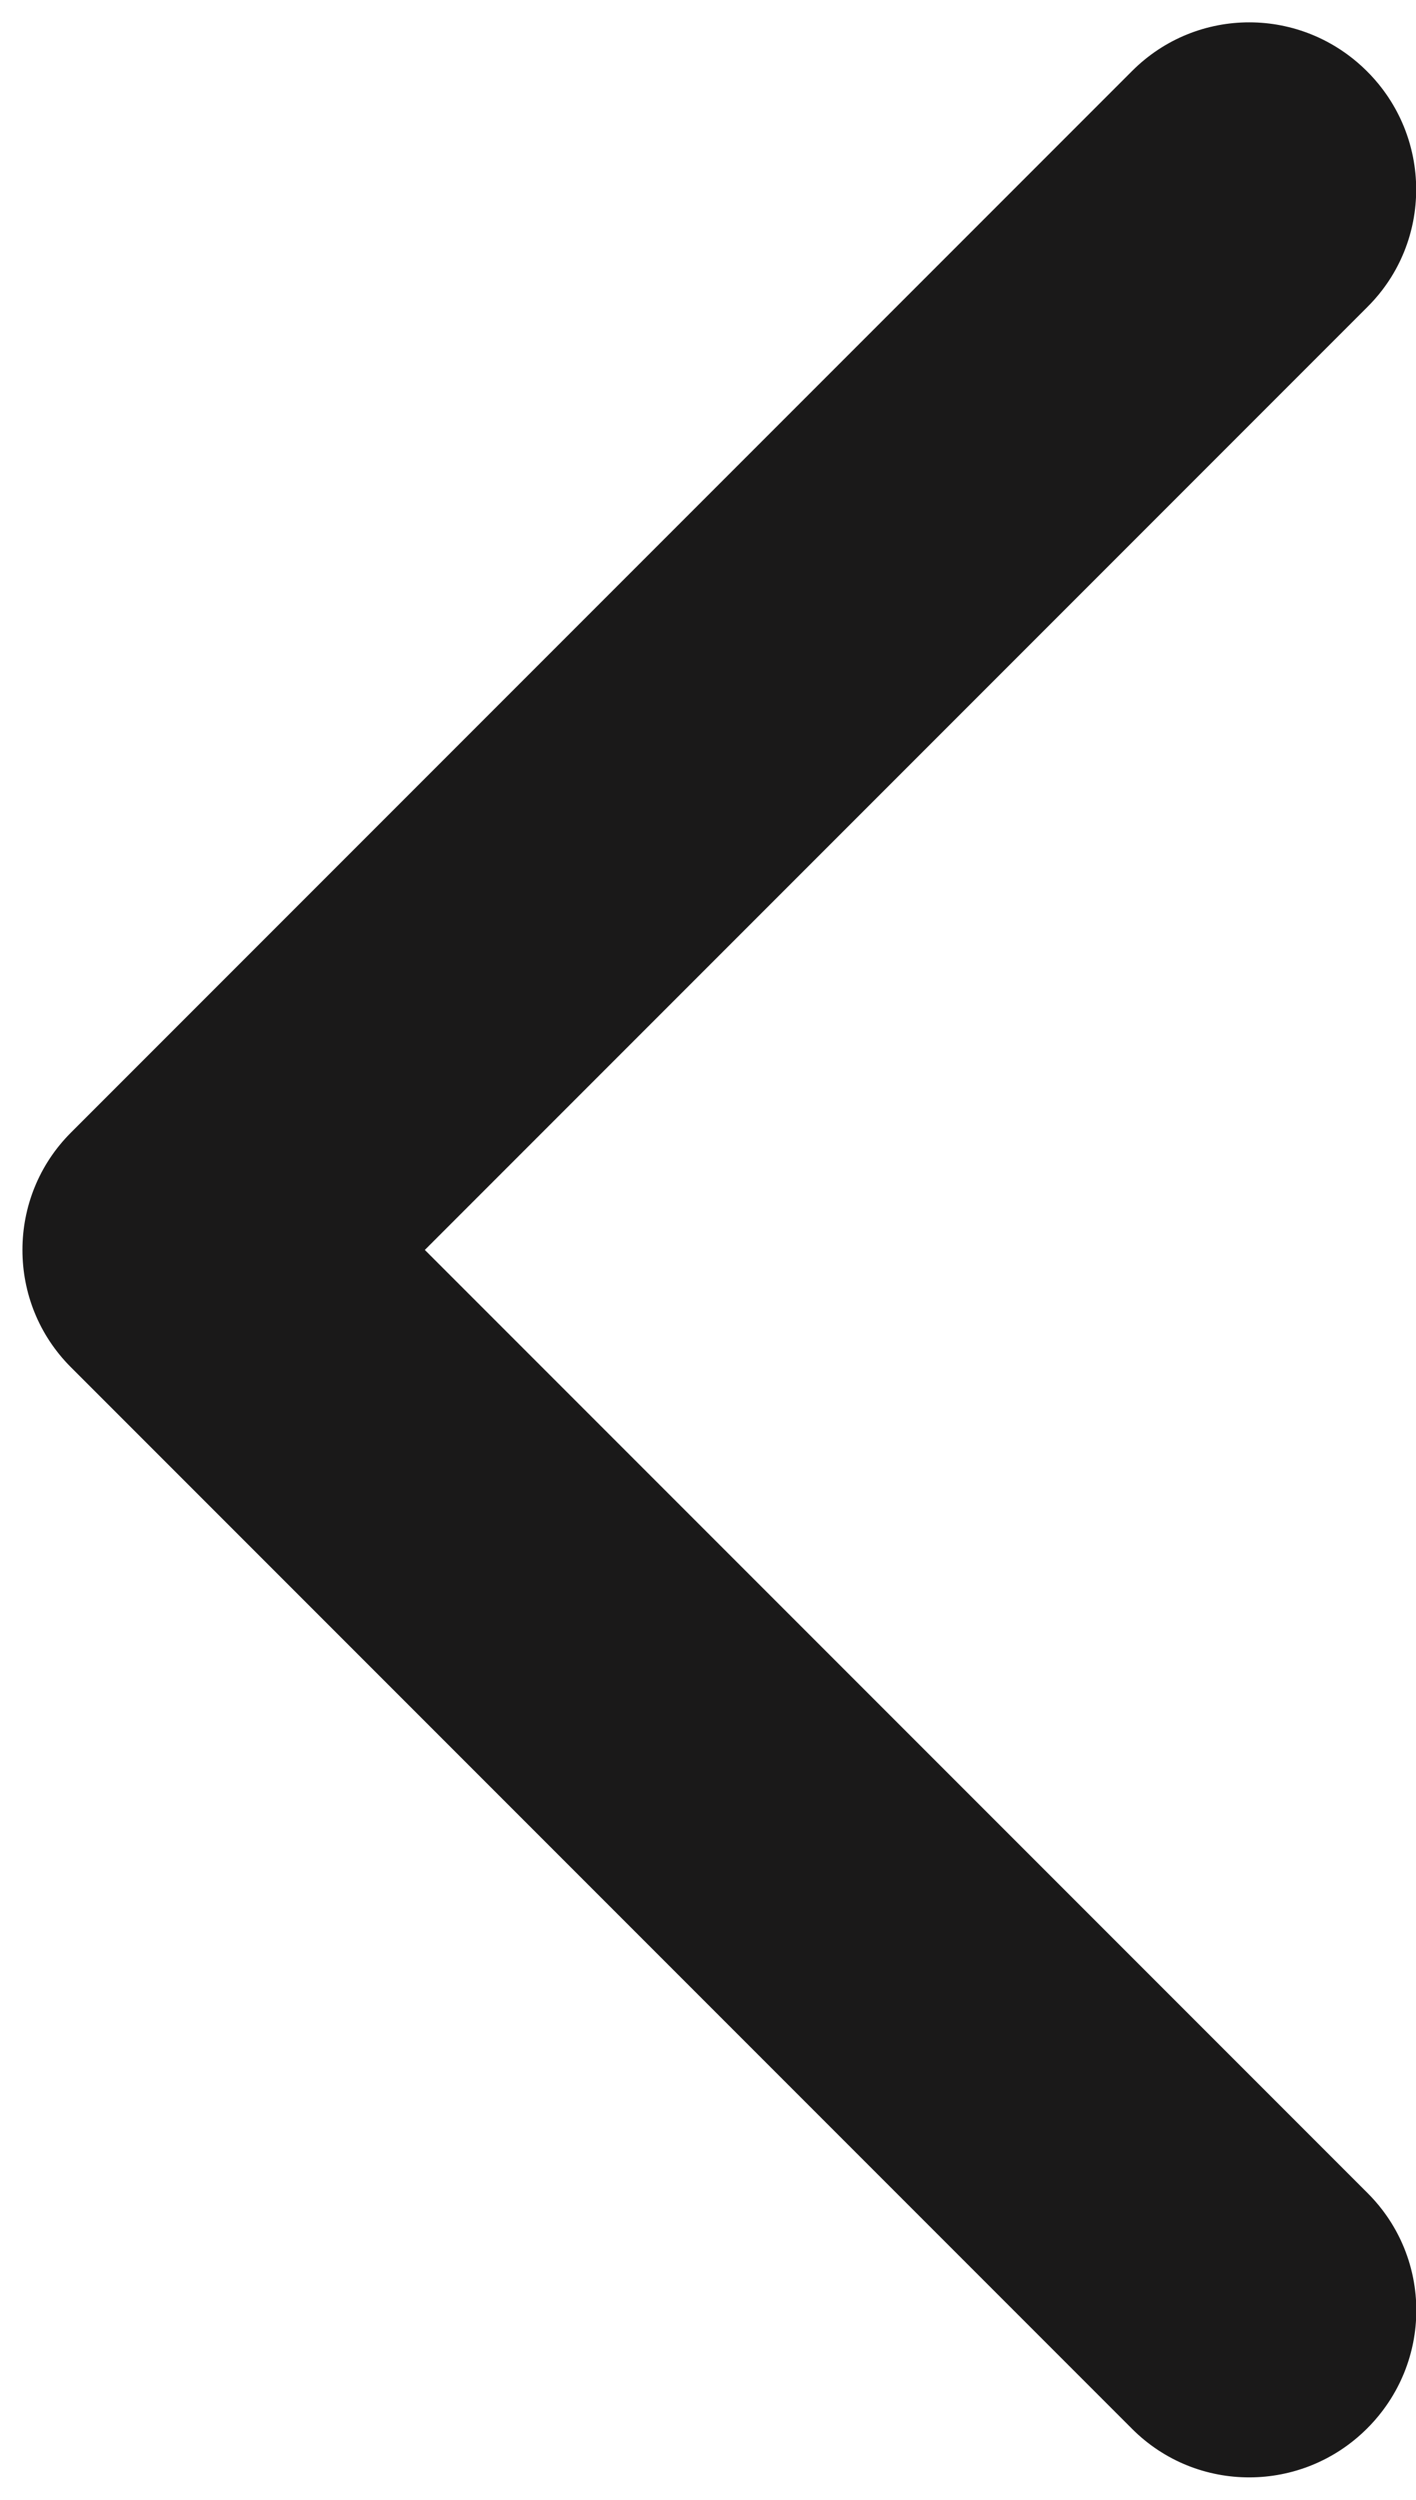 <?xml version="1.0" encoding="UTF-8" standalone="no"?>
<svg width="17px" height="30px" viewBox="0 0 17 30" version="1.1" xmlns="http://www.w3.org/2000/svg" xmlns:xlink="http://www.w3.org/1999/xlink" xmlns:sketch="http://www.bohemiancoding.com/sketch/ns">
    <!-- Generator: Sketch 3.3.2 (12043) - http://www.bohemiancoding.com/sketch -->
    <title>Rectangle 115</title>
    <desc>Created with Sketch.</desc>
    <defs></defs>
    <g id="Page-4" stroke="none" stroke-width="1" fill="none" fill-rule="evenodd" sketch:type="MSPage">
        <g id="Bag-Detail,-Short-Screen-Copy-5" sketch:type="MSArtboardGroup" transform="translate(-1296, -33)" fill="#1A1919">
            <g id="Rectangle-32-+-Rectangle-231-+-Latest-designs-+-Triangle-1-+-Bottom-Buttons" sketch:type="MSLayerGroup" transform="translate(1194, 15)">
                <g id="Bottom-Buttons" sketch:type="MSShapeGroup">
                    <g id="Like-Copy" transform="translate(81, 0)">
                        <g id="Left-Arrow" transform="translate(36.707, 33) rotate(-225) translate(-36.707, -33) translate(25.207, 21.5)">
                            <path d="M19,19 L2.991,19 C1.89,19 1,19.895 1,21 C1,22.112 1.891,23 2.991,23 L21.009,23 C21.558,23 22.055,22.777 22.415,22.417 C22.779,22.054 23,21.557 23,21.009 L23,2.991 C23,1.89 22.105,1 21,1 C19.888,1 19,1.891 19,2.991 L19,19 Z" id="Rectangle-115"></path>
                        </g>
                    </g>
                </g>
            </g>
        </g>
    </g>
</svg>